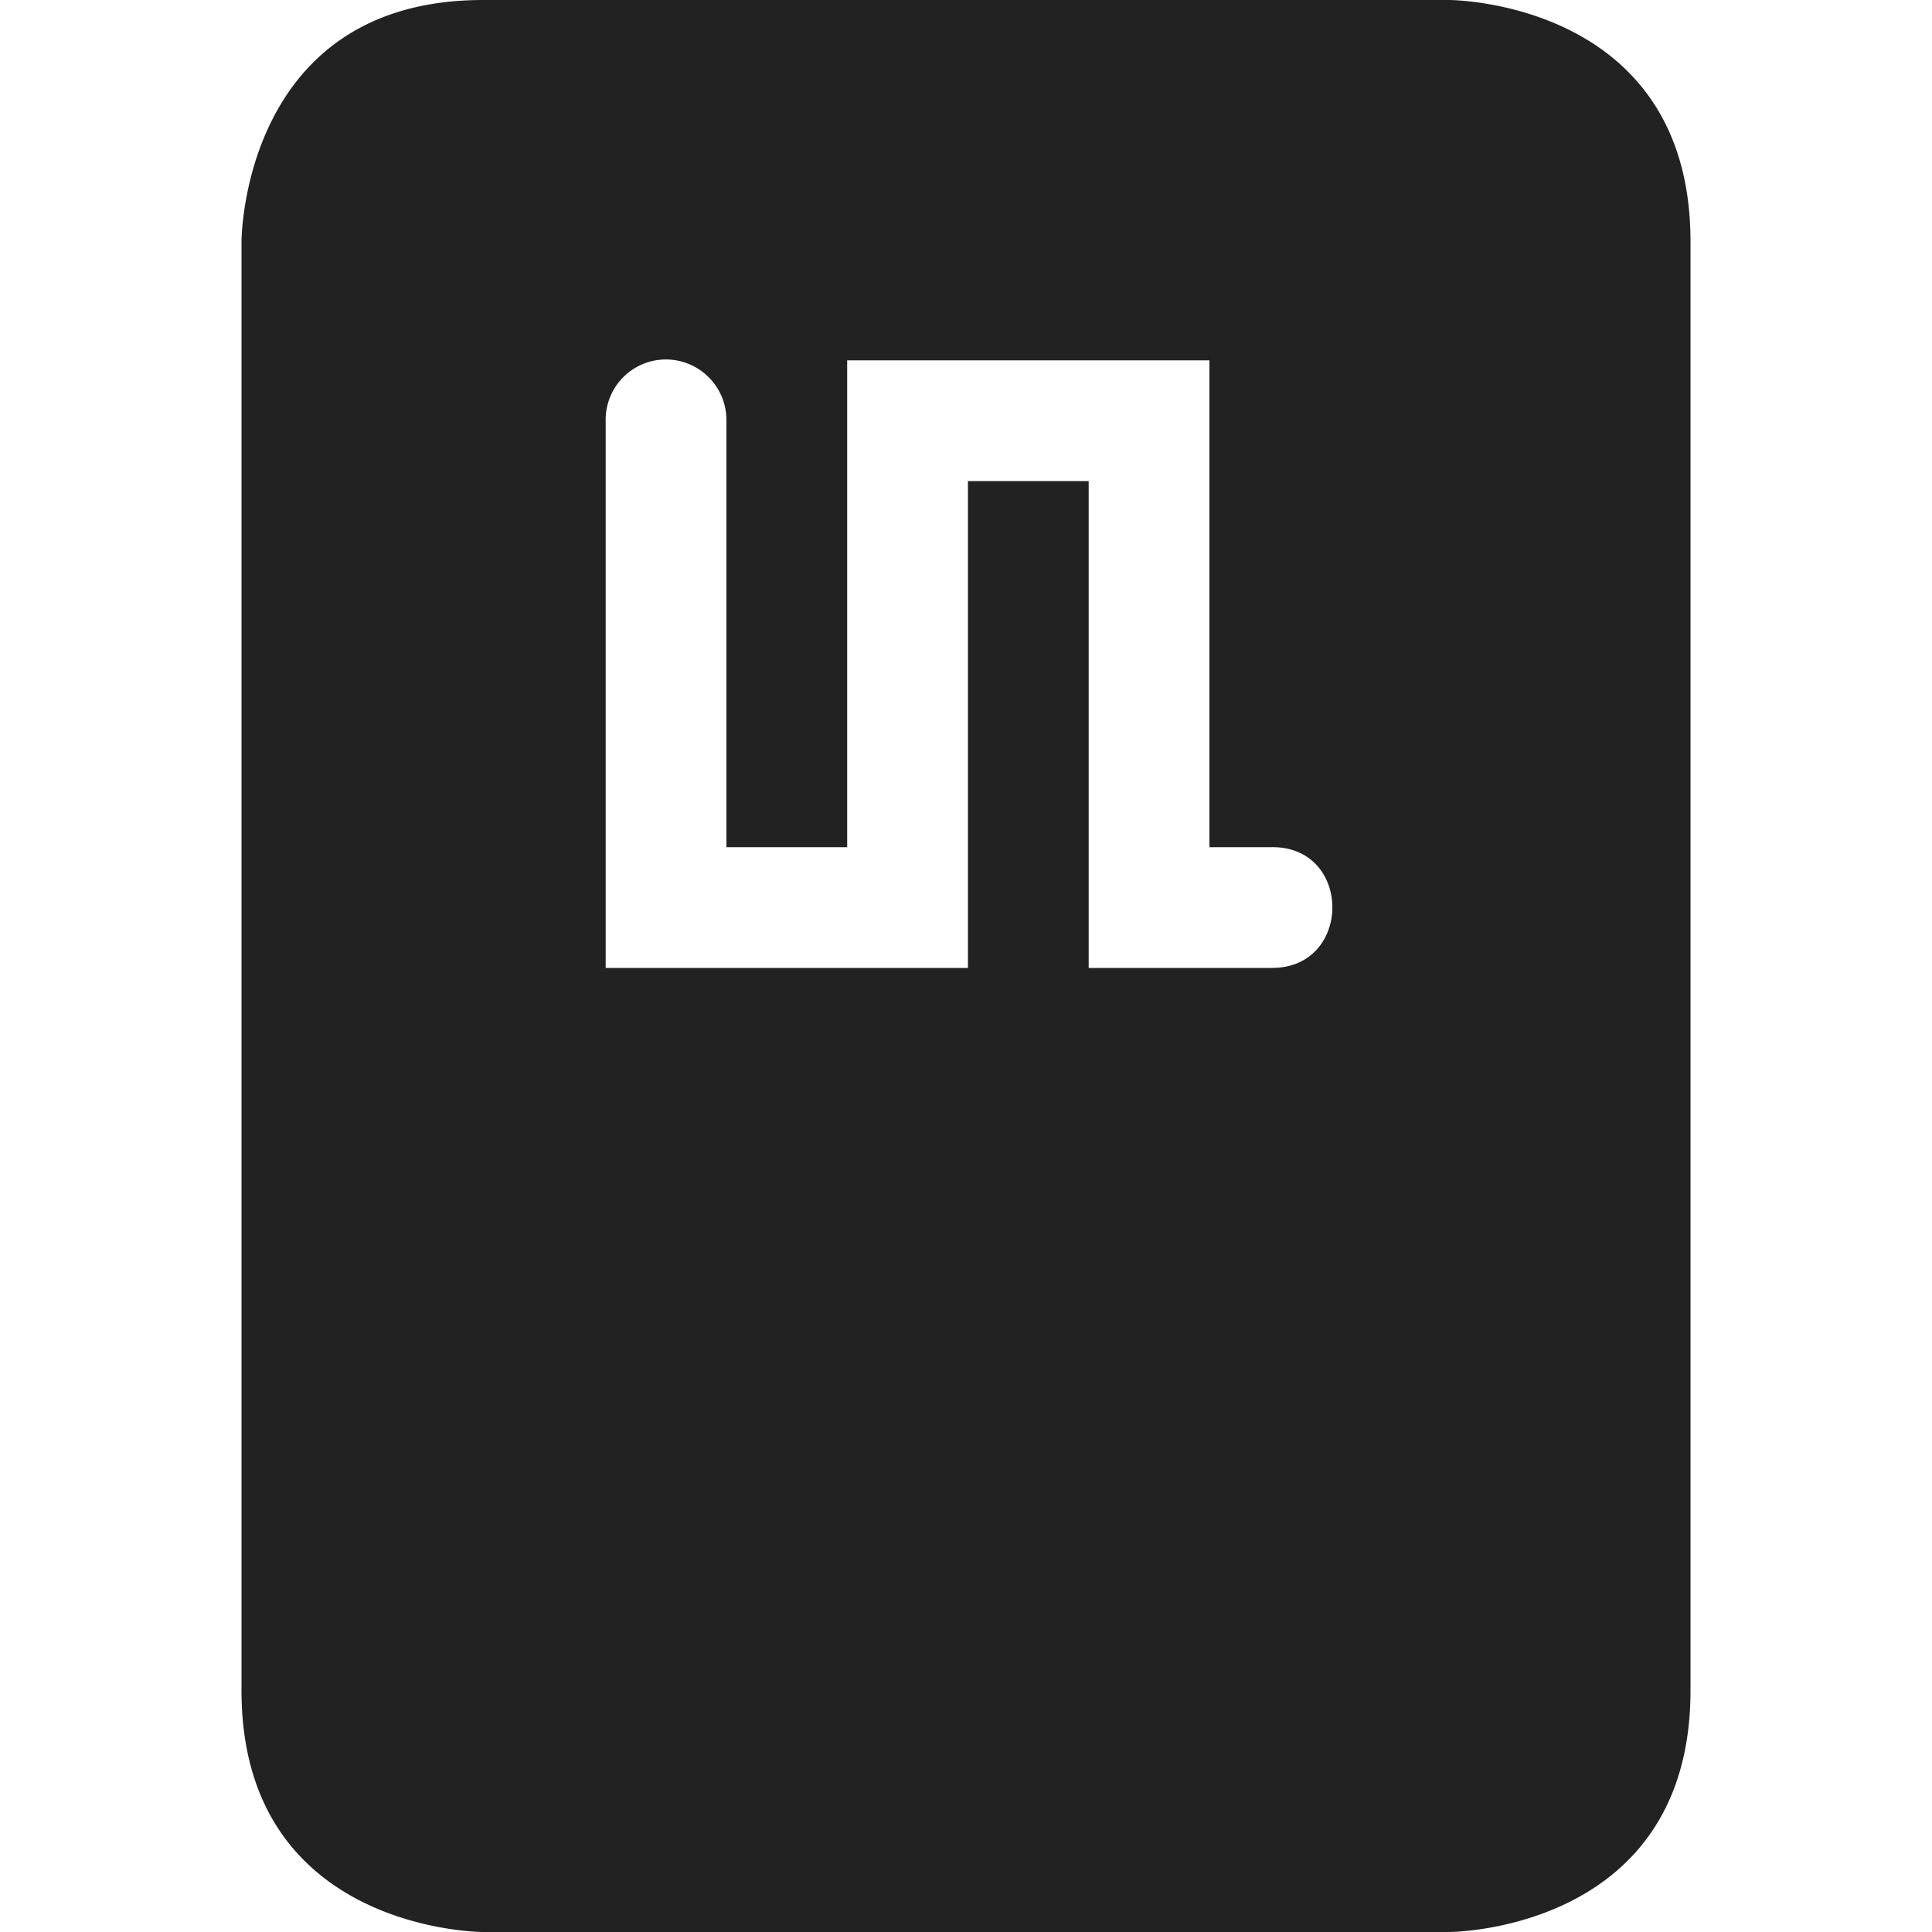 <svg xmlns="http://www.w3.org/2000/svg" width="16" height="16"><path fill="#222" d="M4 0C2 0 2 2 2 2v12c0 2 2 2 2 2h8s2 0 2-2V2c0-2-2-2-2-2zm1.508 2.977a.502.502 0 0 1 .508.507v3.532h1V2.984h3v4.032h.511c.676-.012.676 1.007 0 1H9.016V3.984h-1v4.032h-3V3.484a.499.499 0 0 1 .492-.507zm0 0"/></svg>